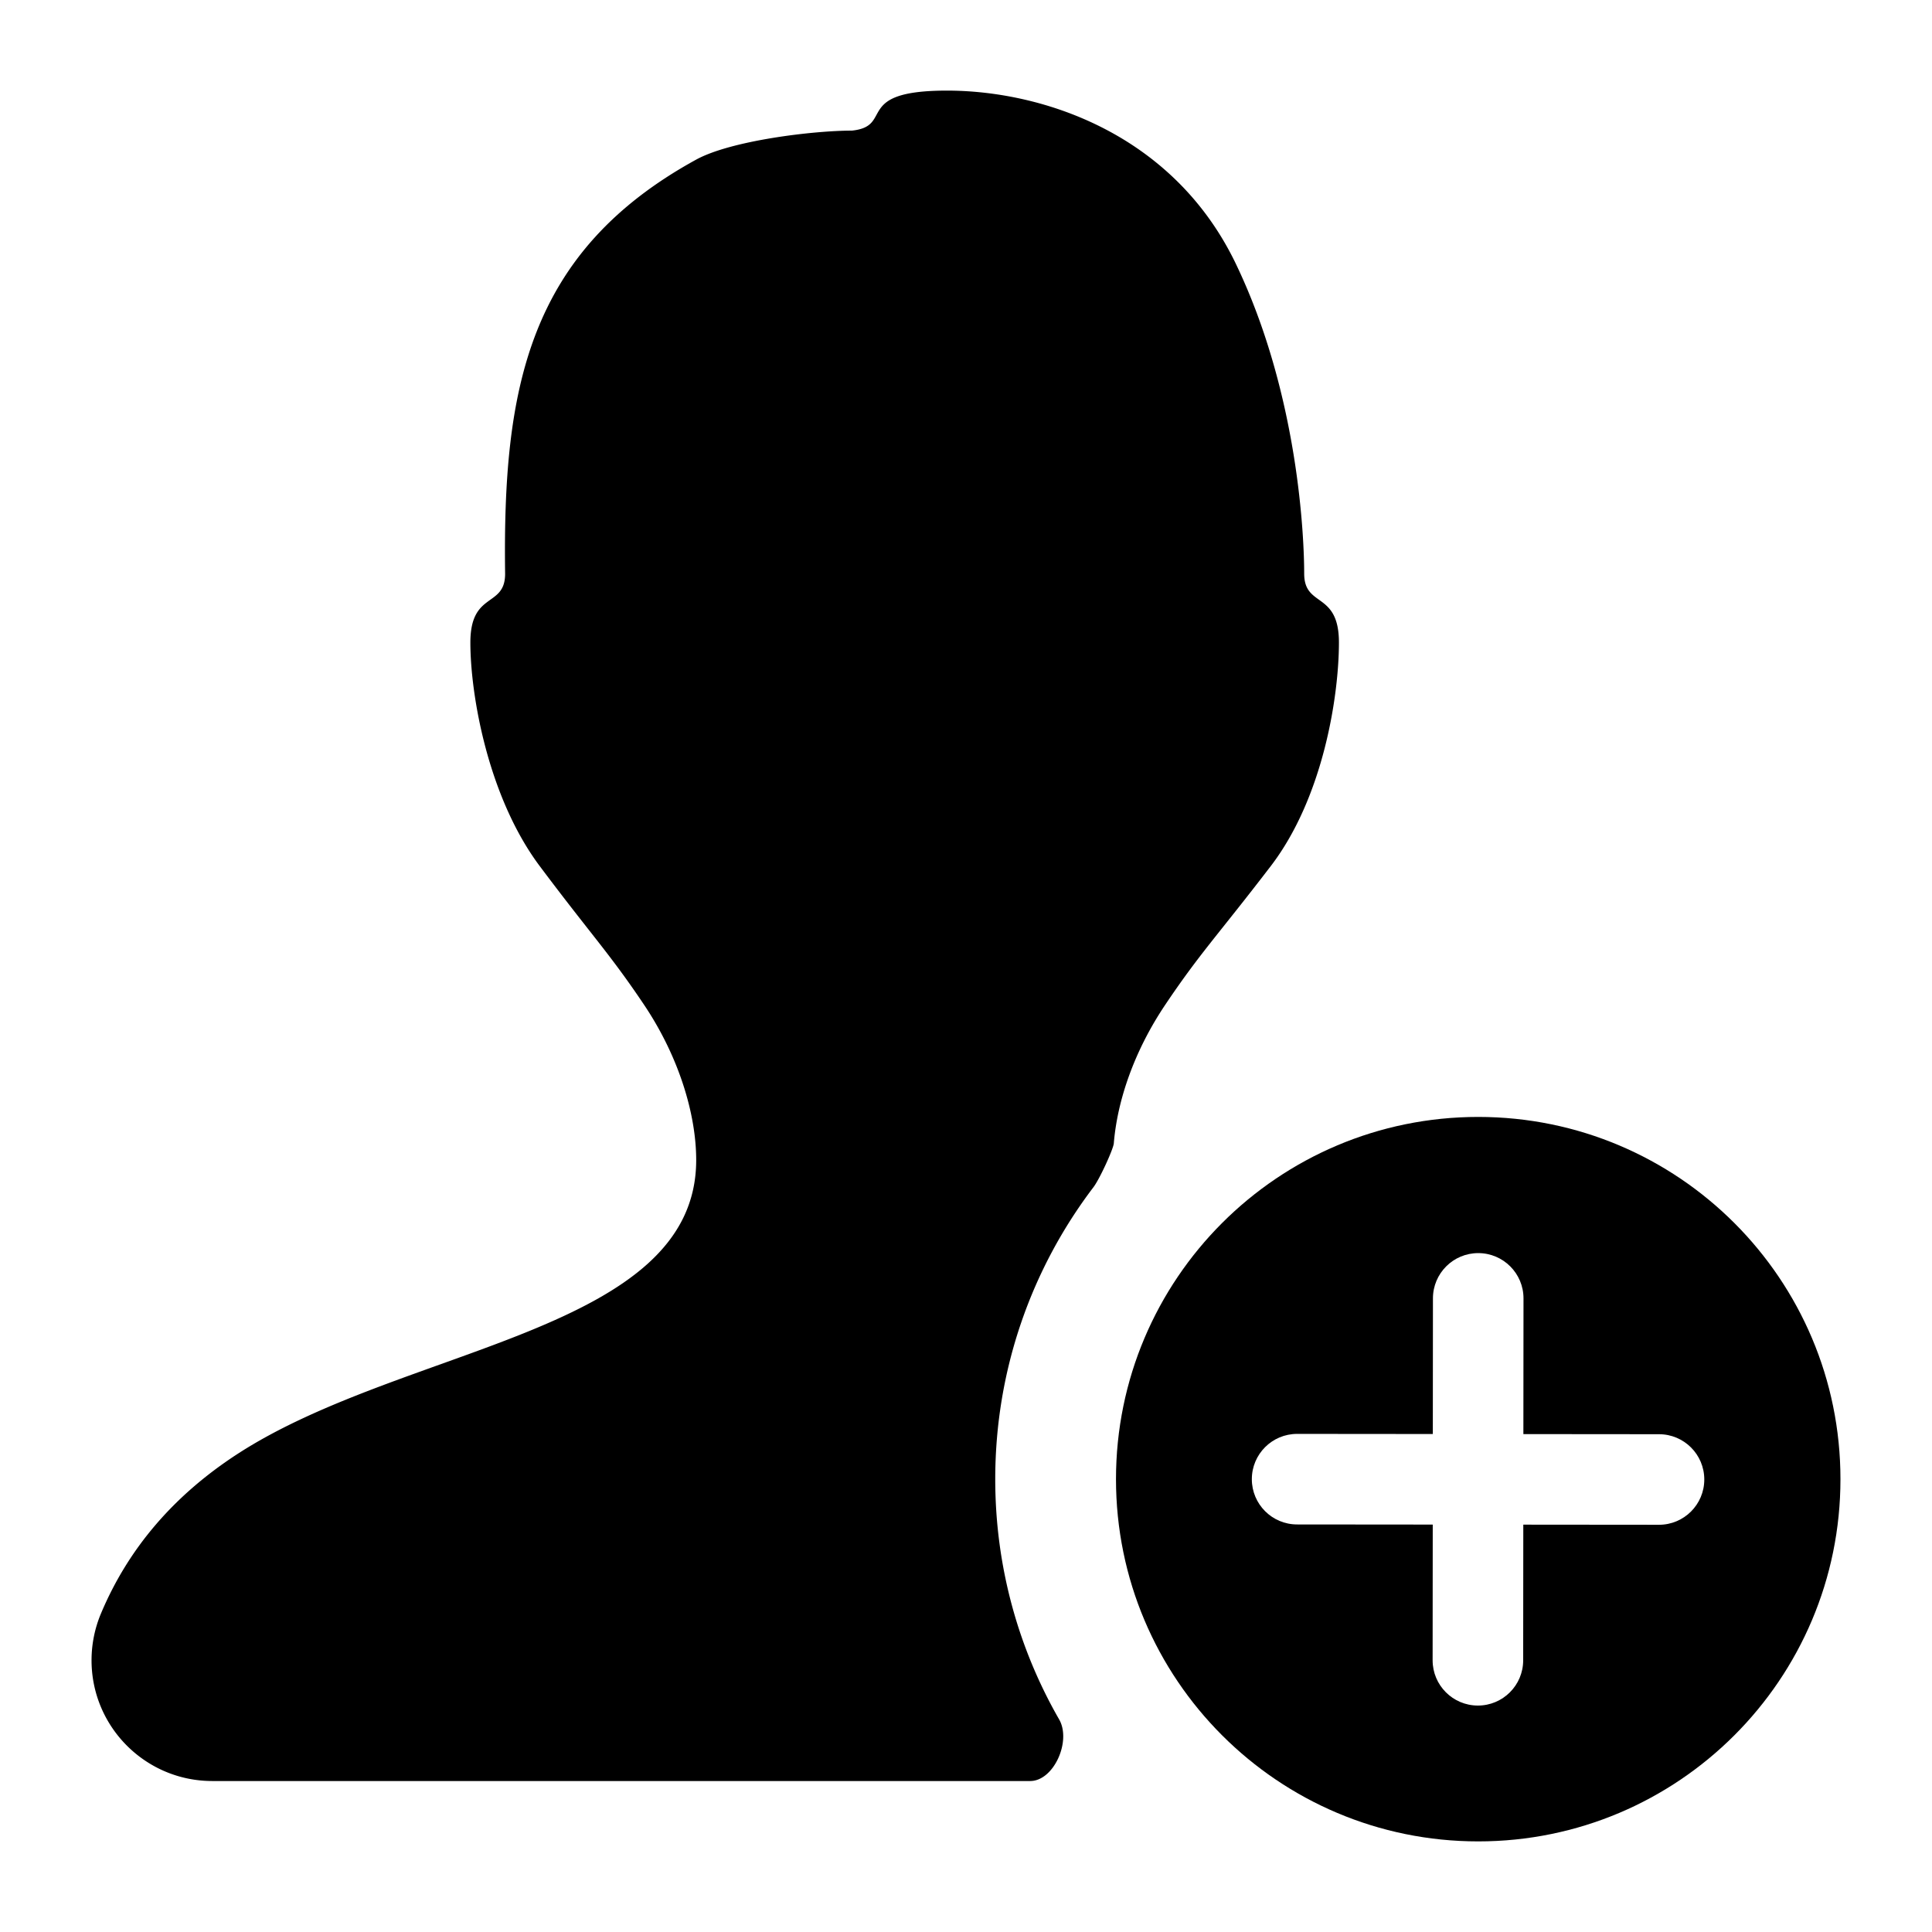 <?xml version="1.0" standalone="no"?><!DOCTYPE svg PUBLIC "-//W3C//DTD SVG 1.1//EN" "http://www.w3.org/Graphics/SVG/1.1/DTD/svg11.dtd"><svg t="1553556437455" class="icon" style="" viewBox="0 0 1024 1024" version="1.1" xmlns="http://www.w3.org/2000/svg" p-id="39735" xmlns:xlink="http://www.w3.org/1999/xlink" width="200" height="200"><defs><style type="text/css"></style></defs><path d="M579.521 629.28c-32.644 42.973-52.02 96.578-52.02 154.707 0 46.357 12.322 89.836 33.869 127.34 6.591 11.472-2.818 32.652-15.365 32.652H112.518c-35.345 0-63.998-28.653-63.998-63.998a63.987 63.987 0 0 1 4.995-24.785c14.441-34.377 38.492-62.52 72.151-84.428 88.709-57.737 243.331-64.493 243.331-155.917 0-24.348-9.208-54.854-27.621-82.281-18.414-27.428-27.621-36.57-55.242-73.432-27.621-36.864-36.829-91.131-36.829-118.558 0-27.428 18.414-18.284 18.414-36.469-1.283-97.535 11.668-170.375 101.278-219.519 18.341-10.059 61.789-15.363 82.535-15.363 22.728-2.363 0.226-21.207 50.365-21.207s119.868 22.45 153.198 91.942 36.15 145.761 36.15 164.045c0 18.284 18.414 9.142 18.414 36.57 0 27.427-7.943 81.696-36.196 118.558-28.253 36.863-37.46 46.005-55.875 73.432-16.285 24.256-25.37 50.449-27.252 73.441-0.246 3.005-7.466 18.861-10.816 23.27z" p-id="39736"></path><path d="M783.488 975.977c-106.034 0-191.991-85.958-191.991-191.991s85.958-191.991 191.991-191.991 191.991 85.957 191.991 191.991-85.957 191.991-191.991 191.991z m23.891-167.881l71.907 0.064c13.255 0.012 24.009-10.723 24.021-23.977 0.012-13.254-10.723-24.009-23.977-24.02l-71.907-0.064 0.064-71.907c0.012-13.254-10.723-24.009-23.977-24.02-13.254-0.012-24.009 10.723-24.02 23.977l-0.064 71.907-71.907-0.064c-13.254-0.012-24.009 10.723-24.02 23.977-0.012 13.254 10.723 24.009 23.977 24.02l71.907 0.064-0.064 71.907c-0.012 13.254 10.723 24.009 23.977 24.02 13.254 0.012 24.009-10.723 24.02-23.977l0.063-71.907z" p-id="39737"></path></svg>